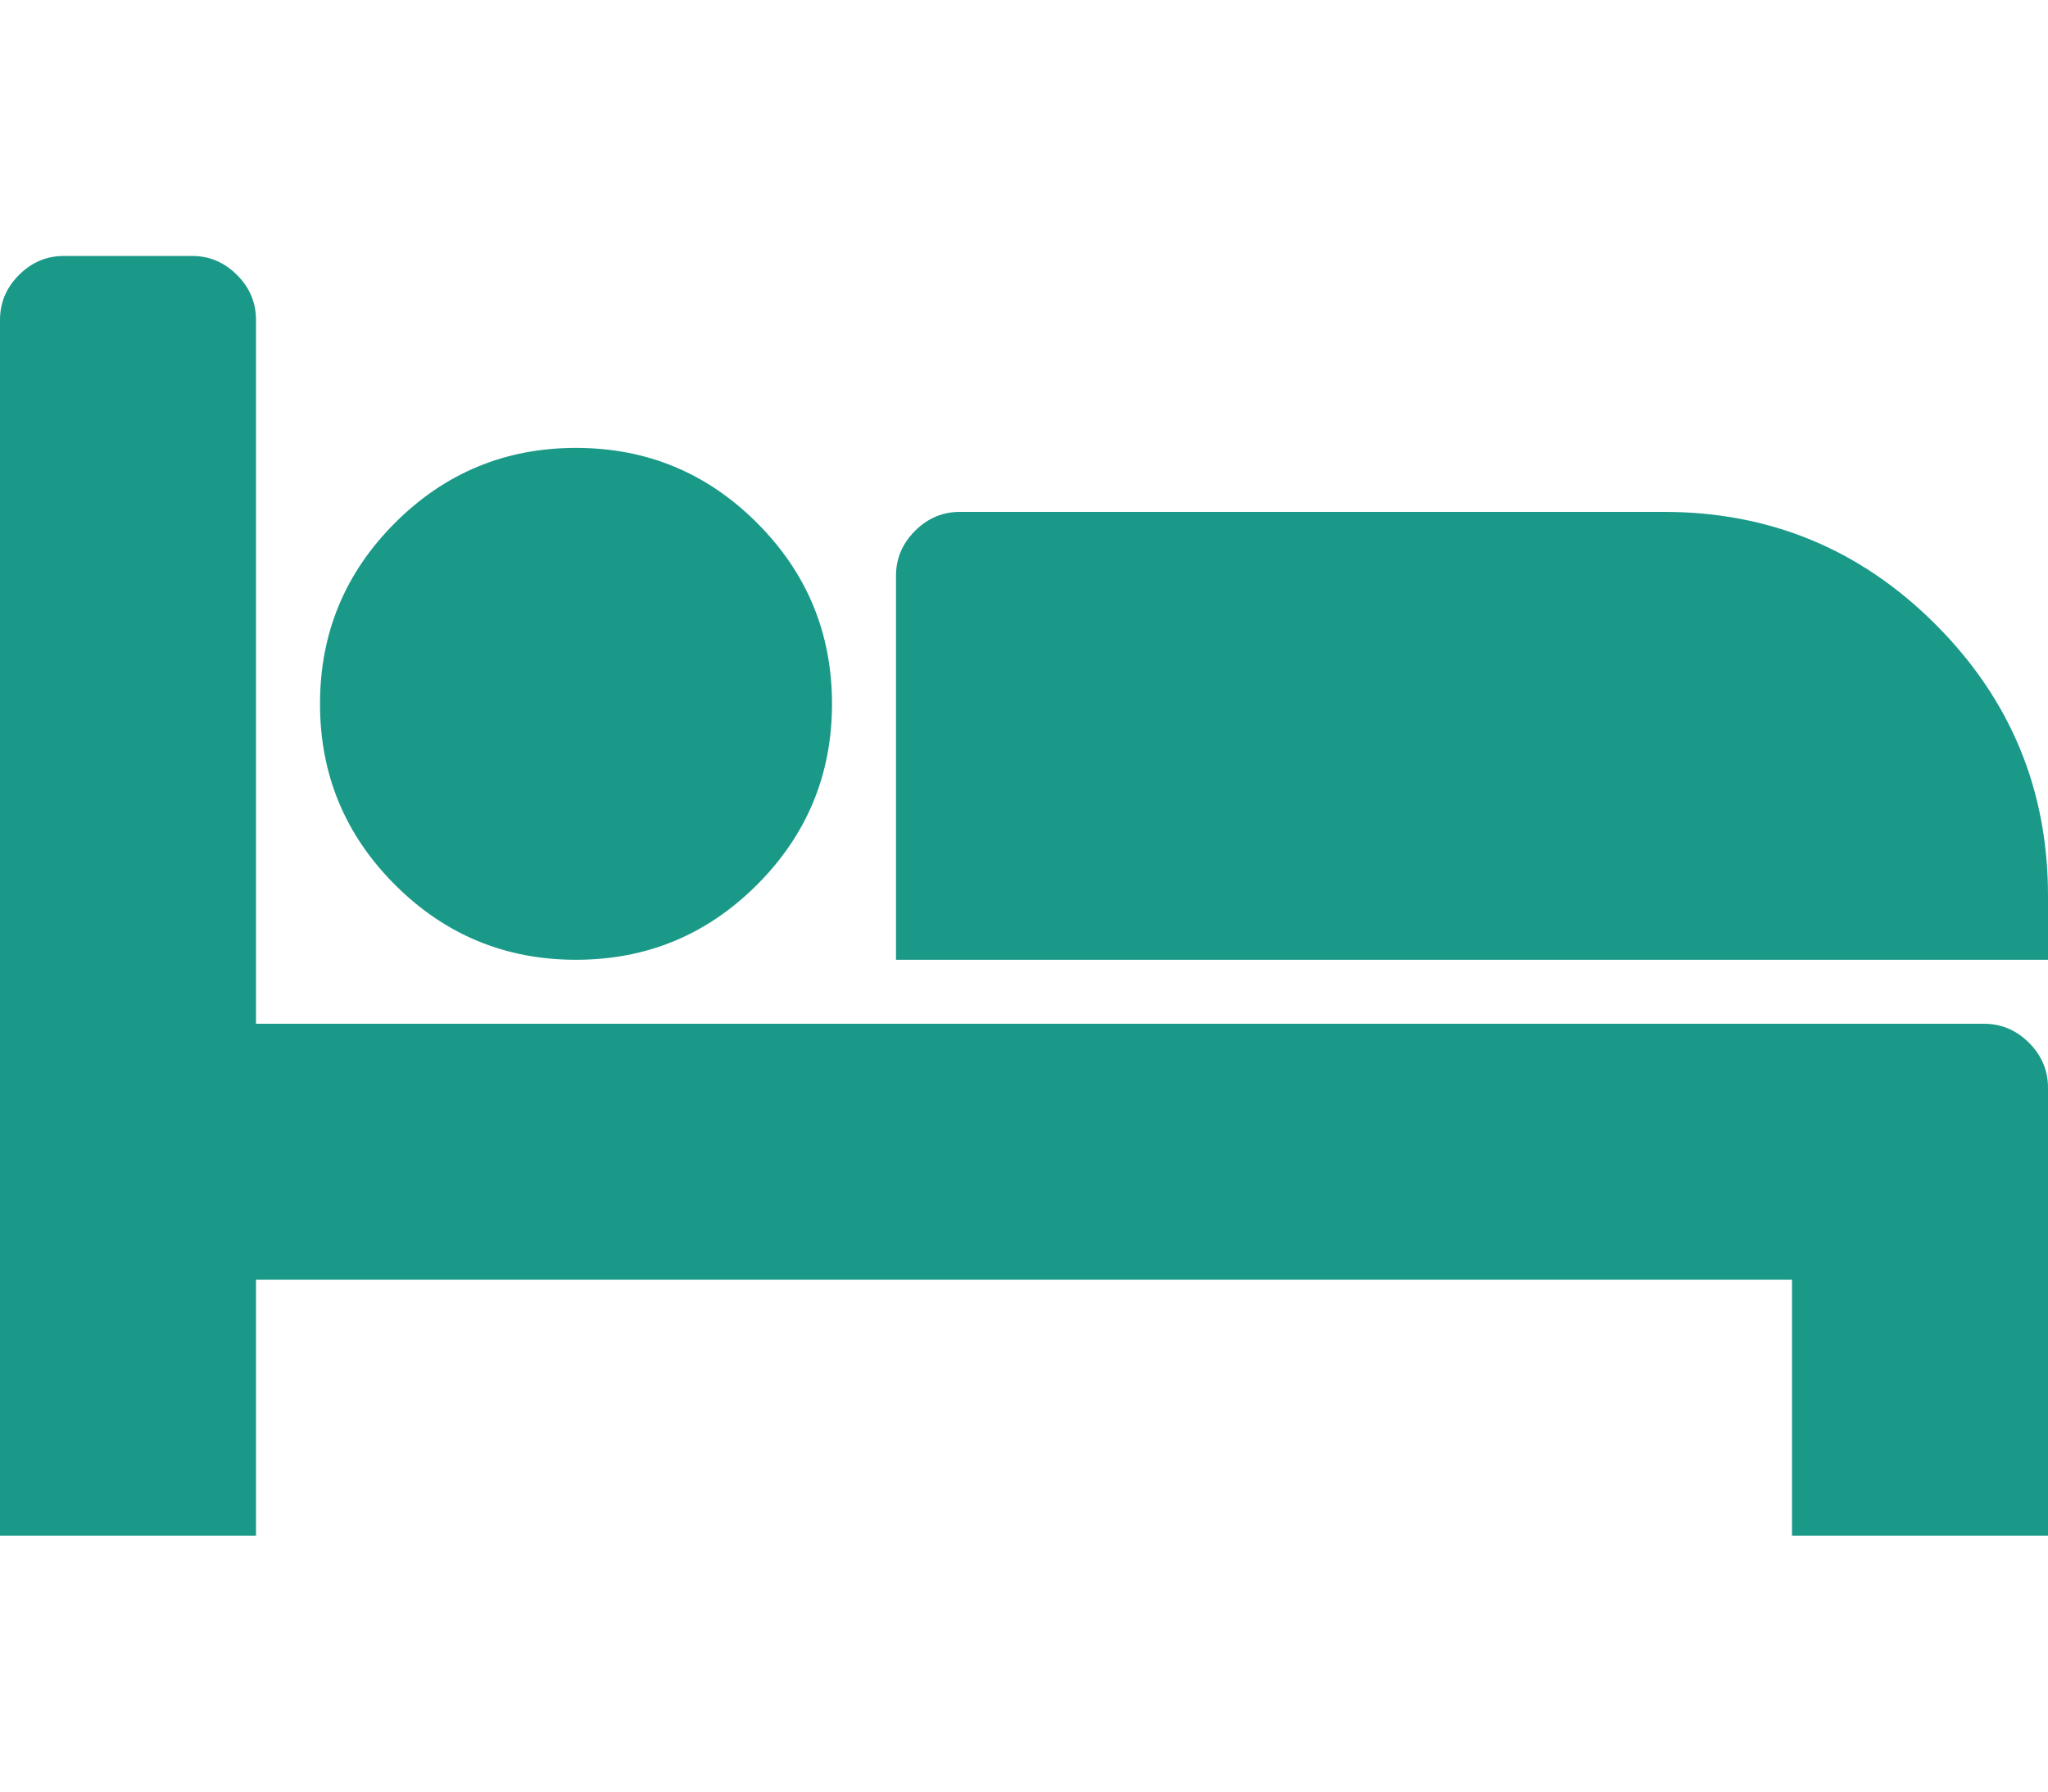 <?xml version="1.0" encoding="utf-8"?>
<svg height="1792" viewBox="0 0 2048 1792" width="2048" xmlns="http://www.w3.org/2000/svg">
 <path d="M256 1024h1728q26 0 45 19t19 45v448h-256v-256h-1536v256h-256v-1216q0-26 19-45t45-19h128q26 0 45 19t19 45v704zm576-320q0-106-75-181t-181-75-181 75-75 181 75 181 181 75 181-75 75-181zm1216 256v-64q0-159-112.5-271.5t-271.5-112.5h-704q-26 0-45 19t-19 45v384h1152z" fill="#1a9988"/>
</svg>